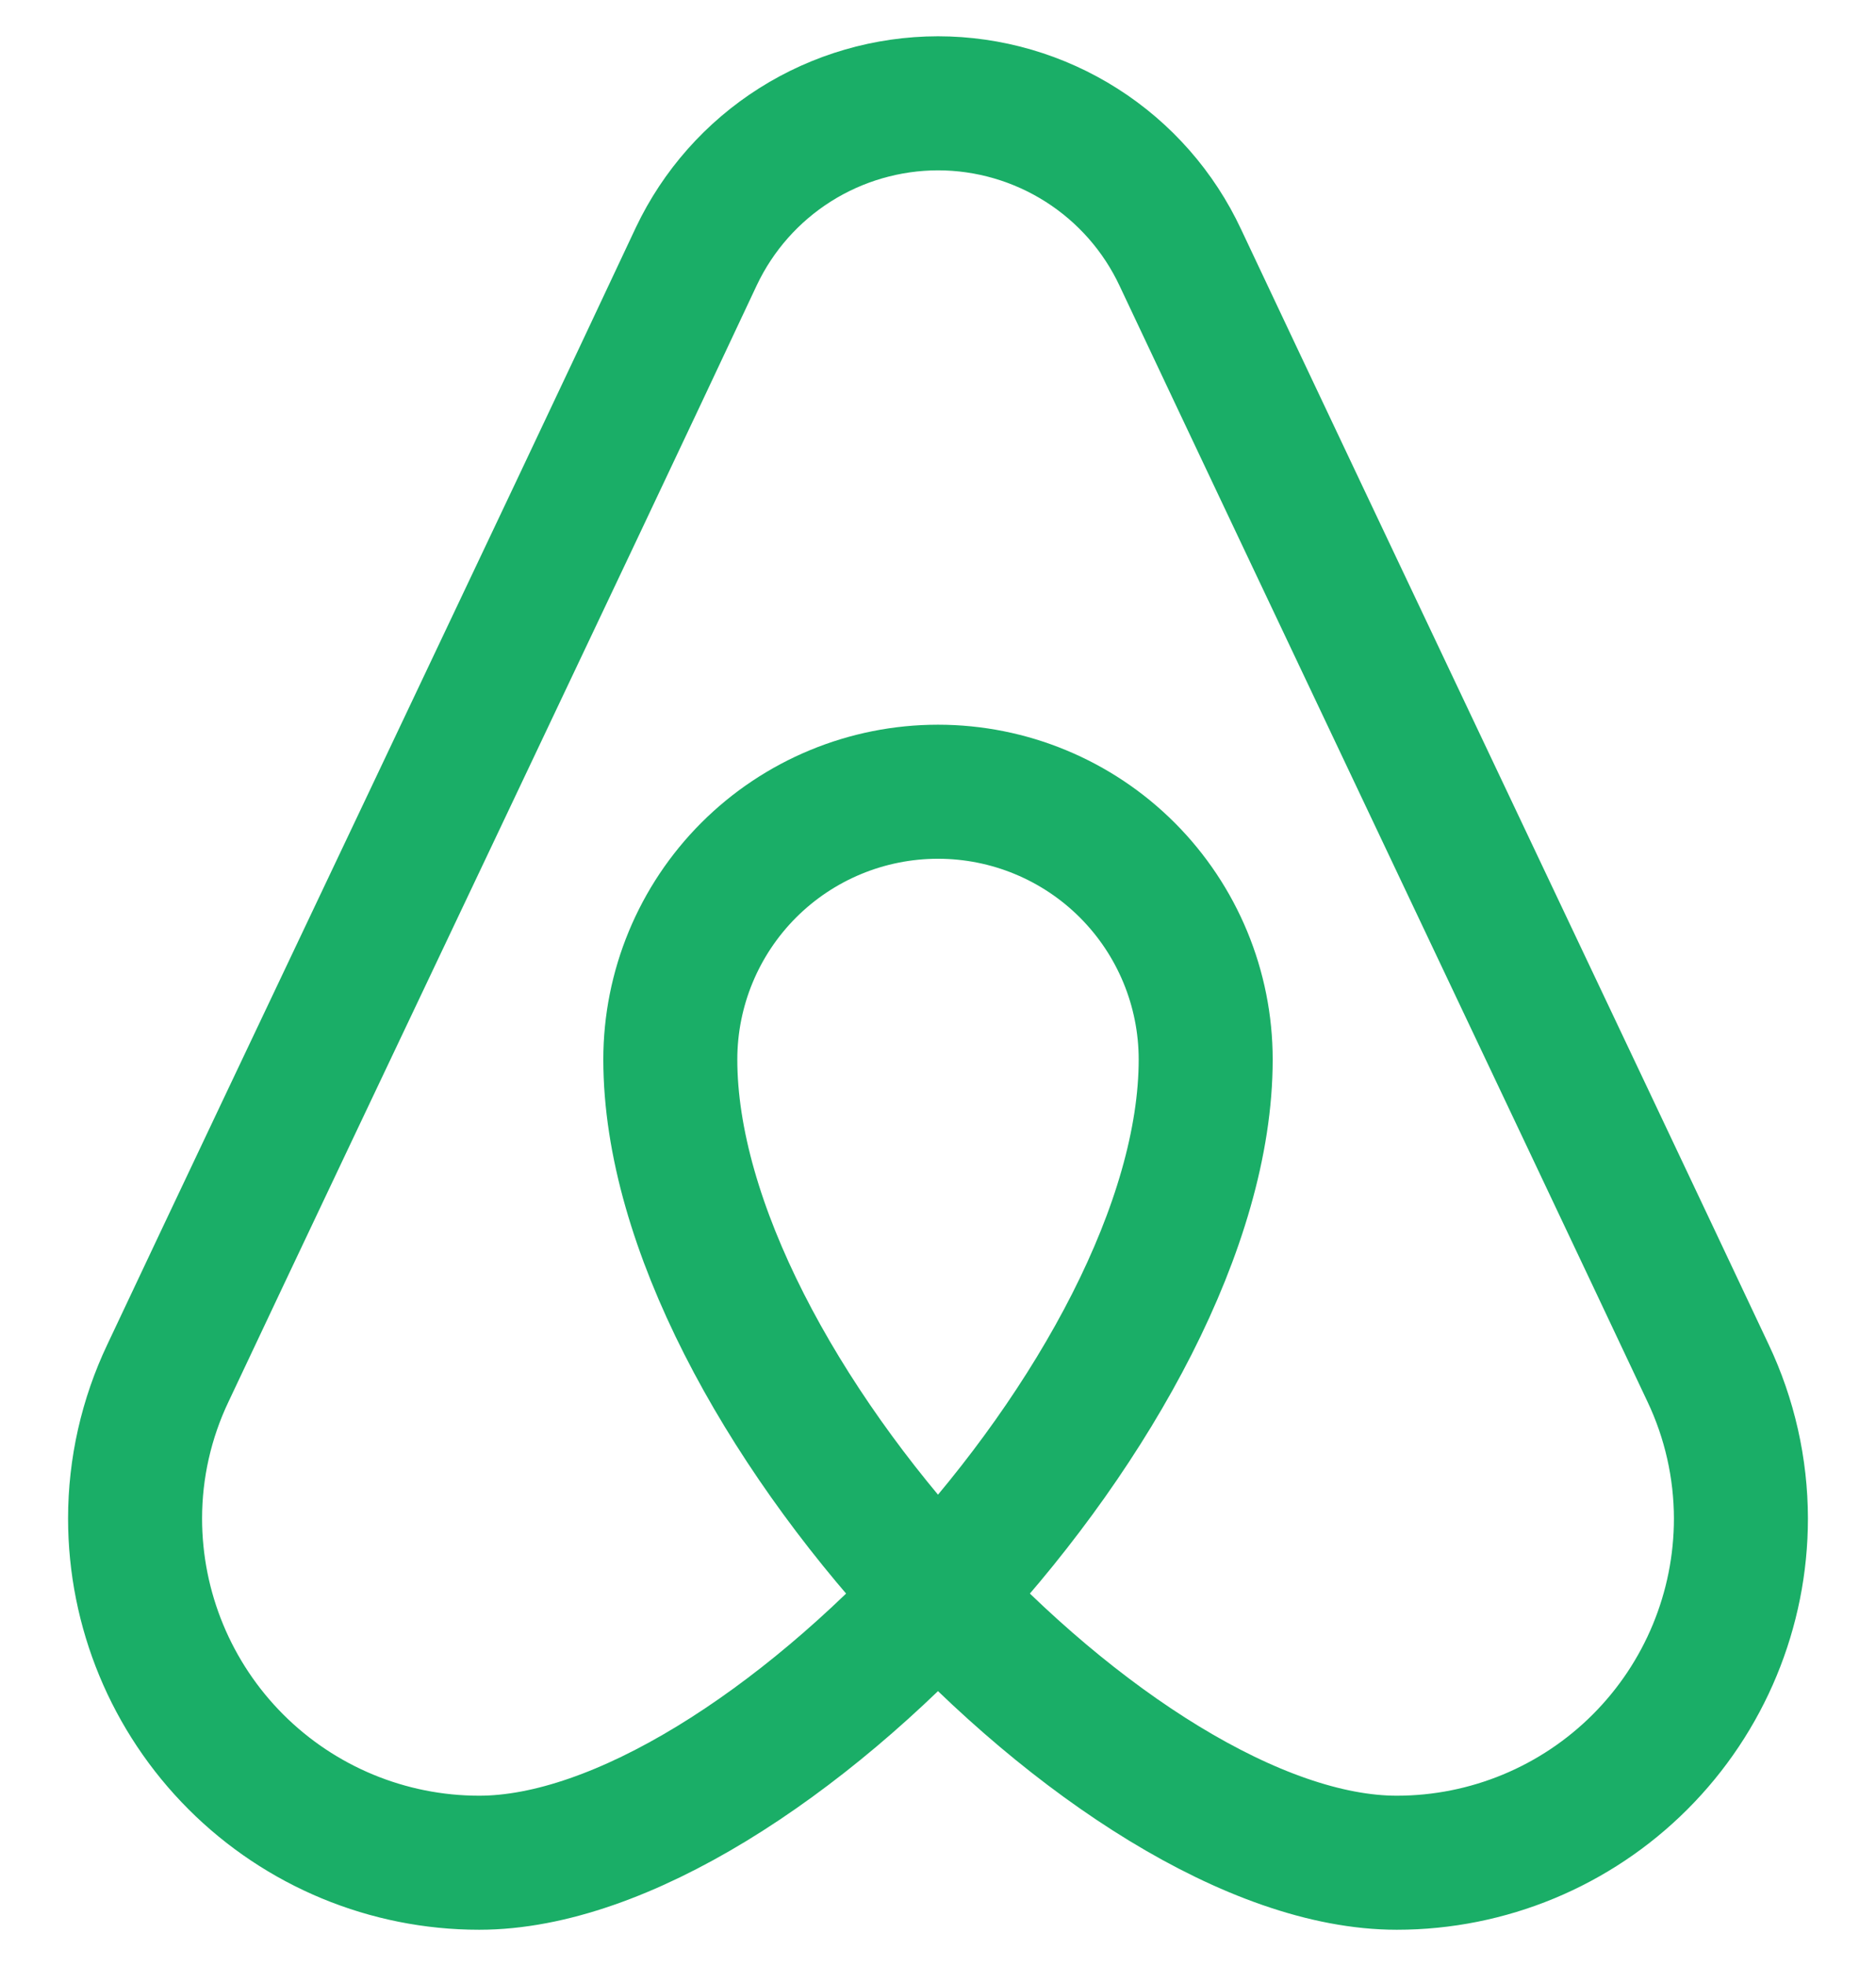 <svg width="42" height="44" viewBox="0 0 42 44" fill="none" xmlns="http://www.w3.org/2000/svg">
<path d="M21 2.312C19.867 2.314 18.757 2.636 17.8 3.241C16.842 3.847 16.076 4.712 15.59 5.736C12.645 12.017 6.704 24.481 3.759 30.731C3.276 31.747 3.024 32.857 3.024 33.983C3.024 36.026 3.836 37.986 5.281 39.431C6.725 40.876 8.685 41.688 10.728 41.688C17.047 41.688 26.993 31.09 26.993 23.712C26.993 22.122 26.361 20.598 25.238 19.474C24.114 18.35 22.589 17.719 21 17.719C19.411 17.719 17.886 18.35 16.762 19.474C15.639 20.598 15.007 22.122 15.007 23.712C15.007 31.09 24.953 41.688 31.272 41.688C33.315 41.688 35.275 40.876 36.719 39.431C38.164 37.986 38.976 36.026 38.976 33.983C38.974 32.858 38.723 31.747 38.241 30.731C35.296 24.483 29.374 12.02 26.428 5.77C25.946 4.737 25.179 3.863 24.217 3.251C23.256 2.639 22.14 2.313 21 2.312Z" stroke="#1AAE67" stroke-width="3" stroke-linecap="round" stroke-linejoin="round"/>
</svg>
